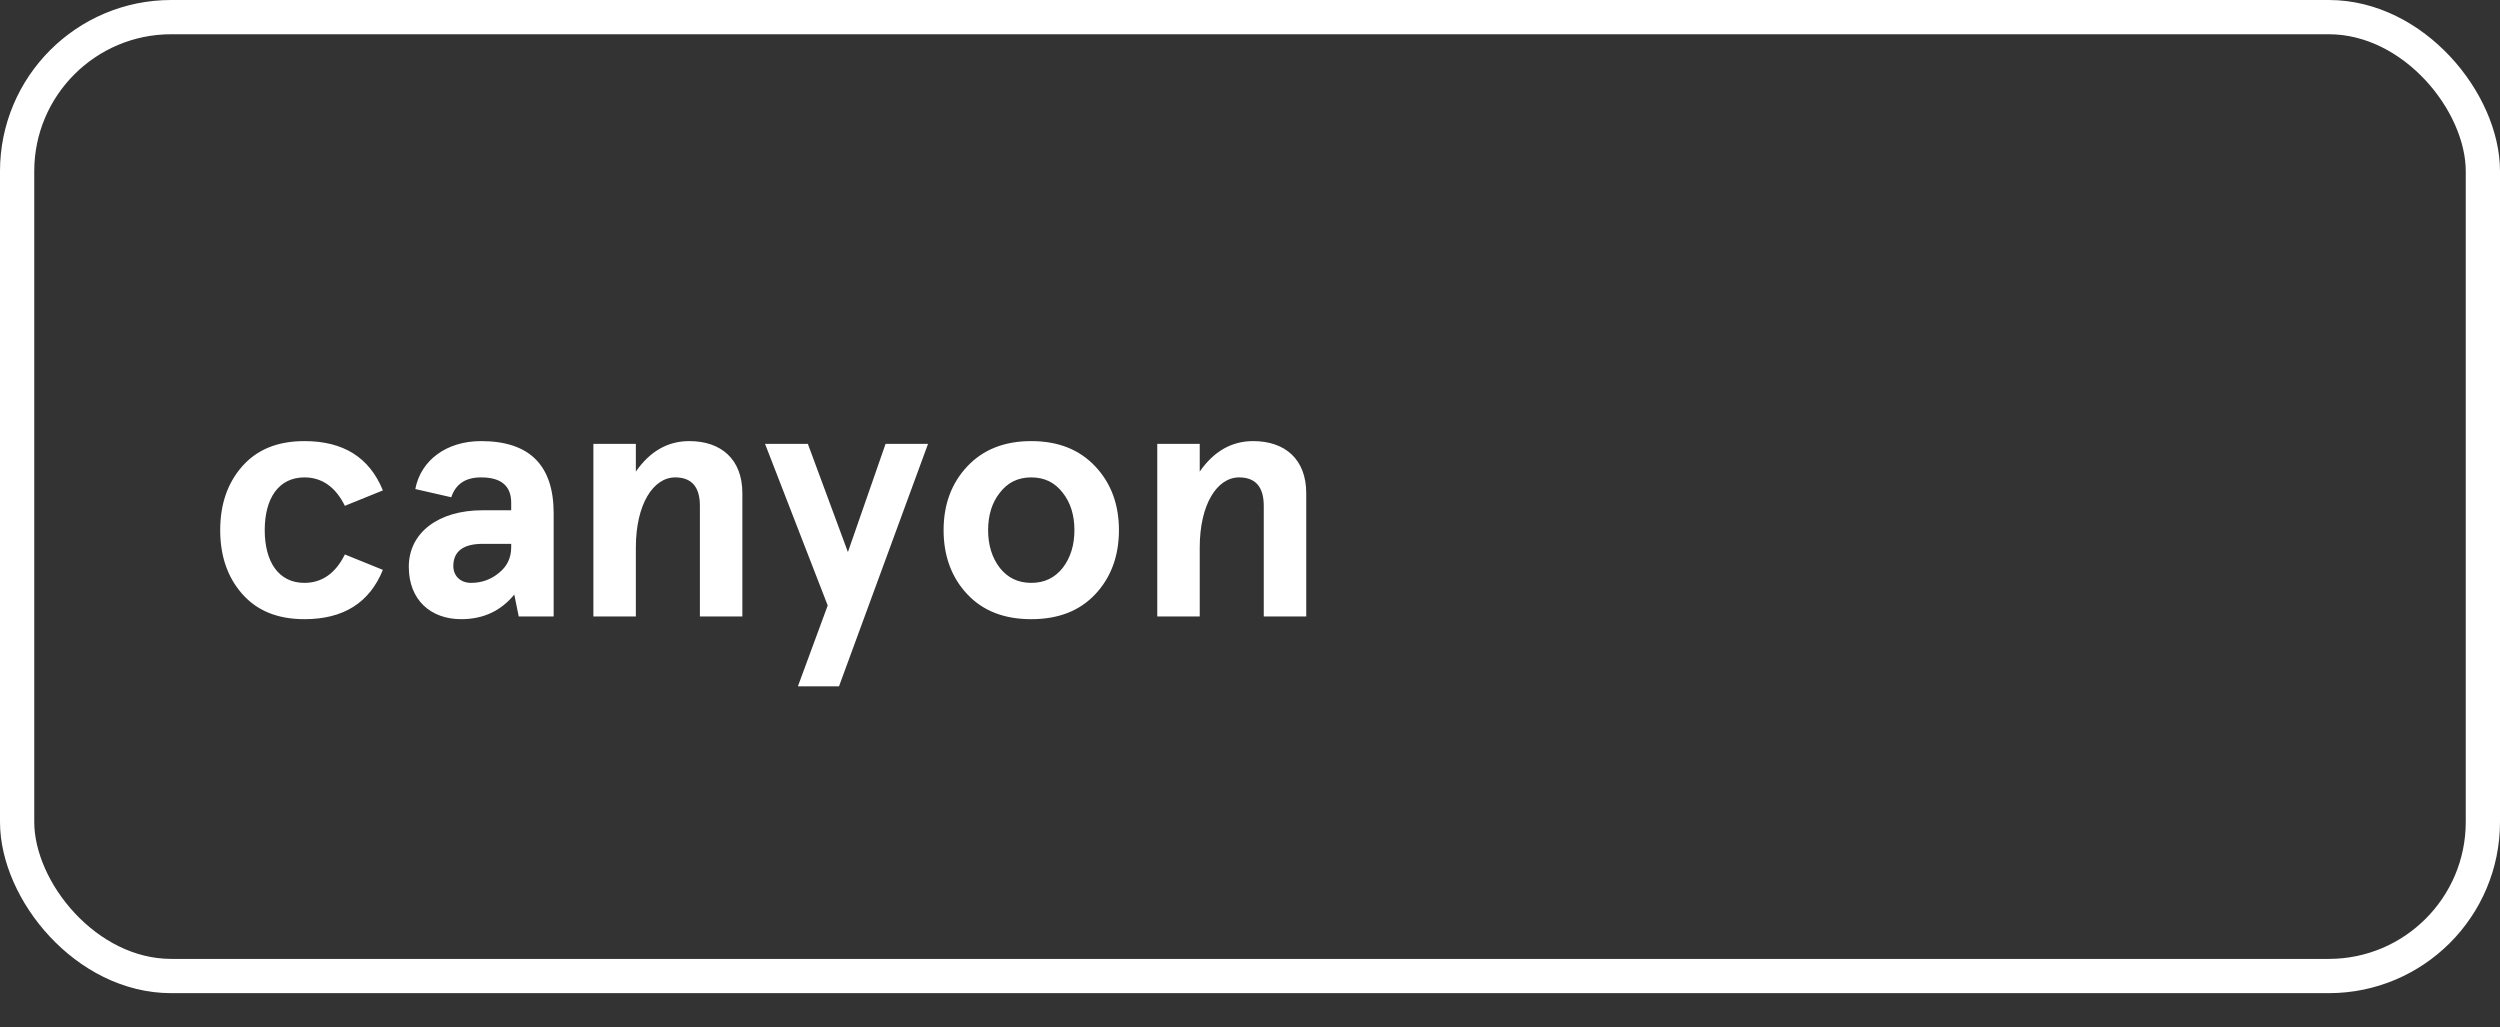 <svg width="73" height="30" viewBox="0 0 73 30" fill="none" xmlns="http://www.w3.org/2000/svg">
<rect x="0" y="0" width="73" height="30" fill="#333333" stroke="none"/>
<rect id="state" x="0.5" y="0.5" width="72" height="28" rx="4.5" stroke="white"/>
<path d="M10.07 16.19C9.8 16.74 9.4 17.02 8.89 17.02C8.13 17.02 7.73 16.4 7.73 15.48C7.73 14.56 8.13 13.94 8.89 13.94C9.4 13.94 9.8 14.22 10.07 14.77L11.18 14.32C10.79 13.36 10.03 12.88 8.89 12.88C8.1 12.88 7.5 13.13 7.07 13.62C6.64 14.11 6.43 14.73 6.43 15.48C6.43 16.23 6.64 16.85 7.07 17.34C7.5 17.83 8.1 18.08 8.89 18.08C10.03 18.08 10.79 17.6 11.18 16.64L10.07 16.19ZM13.177 14.52C13.307 14.13 13.597 13.94 14.047 13.94C14.637 13.94 14.927 14.19 14.927 14.68V14.9H14.087C12.807 14.9 11.937 15.55 11.937 16.55C11.937 17.52 12.577 18.08 13.467 18.08C14.107 18.08 14.627 17.84 15.017 17.36L15.147 18H16.167V14.99C16.167 13.58 15.457 12.88 14.047 12.88C13.037 12.88 12.287 13.44 12.127 14.28L13.177 14.52ZM13.237 16.53C13.237 16.1 13.527 15.88 14.097 15.88H14.927V15.98C14.927 16.29 14.807 16.54 14.567 16.73C14.337 16.92 14.067 17.02 13.757 17.02C13.427 17.02 13.237 16.8 13.237 16.53ZM17.327 18H18.567V15.99C18.567 14.72 19.077 13.94 19.717 13.94C20.197 13.94 20.437 14.22 20.437 14.77V18H21.677V14.4C21.677 13.41 21.057 12.88 20.127 12.88C19.497 12.88 18.977 13.18 18.567 13.77V12.96H17.327V18ZM24.169 17.68L23.299 20.04H24.499L27.099 12.96H25.859L24.759 16.12L23.589 12.96H22.339L24.169 17.68ZM28.243 17.35C28.703 17.84 29.323 18.08 30.113 18.08C30.903 18.08 31.523 17.84 31.983 17.35C32.443 16.86 32.673 16.23 32.673 15.48C32.673 14.73 32.443 14.11 31.983 13.62C31.523 13.13 30.903 12.88 30.113 12.88C29.323 12.88 28.703 13.13 28.243 13.62C27.783 14.11 27.553 14.73 27.553 15.48C27.553 16.23 27.783 16.86 28.243 17.35ZM29.193 14.39C29.423 14.09 29.723 13.94 30.113 13.94C30.503 13.94 30.803 14.09 31.033 14.39C31.263 14.68 31.373 15.05 31.373 15.48C31.373 15.91 31.263 16.28 31.033 16.58C30.803 16.87 30.503 17.02 30.113 17.02C29.723 17.02 29.423 16.87 29.193 16.58C28.963 16.28 28.853 15.91 28.853 15.48C28.853 15.05 28.963 14.68 29.193 14.39ZM33.792 18H35.032V15.99C35.032 14.72 35.542 13.94 36.182 13.94C36.662 13.94 36.902 14.22 36.902 14.77V18H38.142V14.4C38.142 13.41 37.522 12.88 36.592 12.88C35.962 12.88 35.442 13.18 35.032 13.77V12.96H33.792V18Z" fill="white"/>
<path id="hover" d="M61.697 10.992C61.736 10.953 61.776 10.934 61.854 10.934C61.912 10.934 61.971 10.953 62.029 10.992L66.112 15.094C66.15 15.133 66.19 15.191 66.19 15.25C66.19 15.328 66.15 15.367 66.112 15.406L62.029 19.508C61.971 19.547 61.912 19.566 61.854 19.566C61.776 19.566 61.736 19.547 61.697 19.508L61.307 19.117C61.248 19.078 61.229 19.039 61.229 18.961C61.229 18.902 61.248 18.844 61.307 18.785L64.842 15.25L61.307 11.715C61.248 11.676 61.229 11.617 61.229 11.539C61.229 11.48 61.248 11.422 61.307 11.383L61.697 10.992Z" fill="none"/>
</svg>
